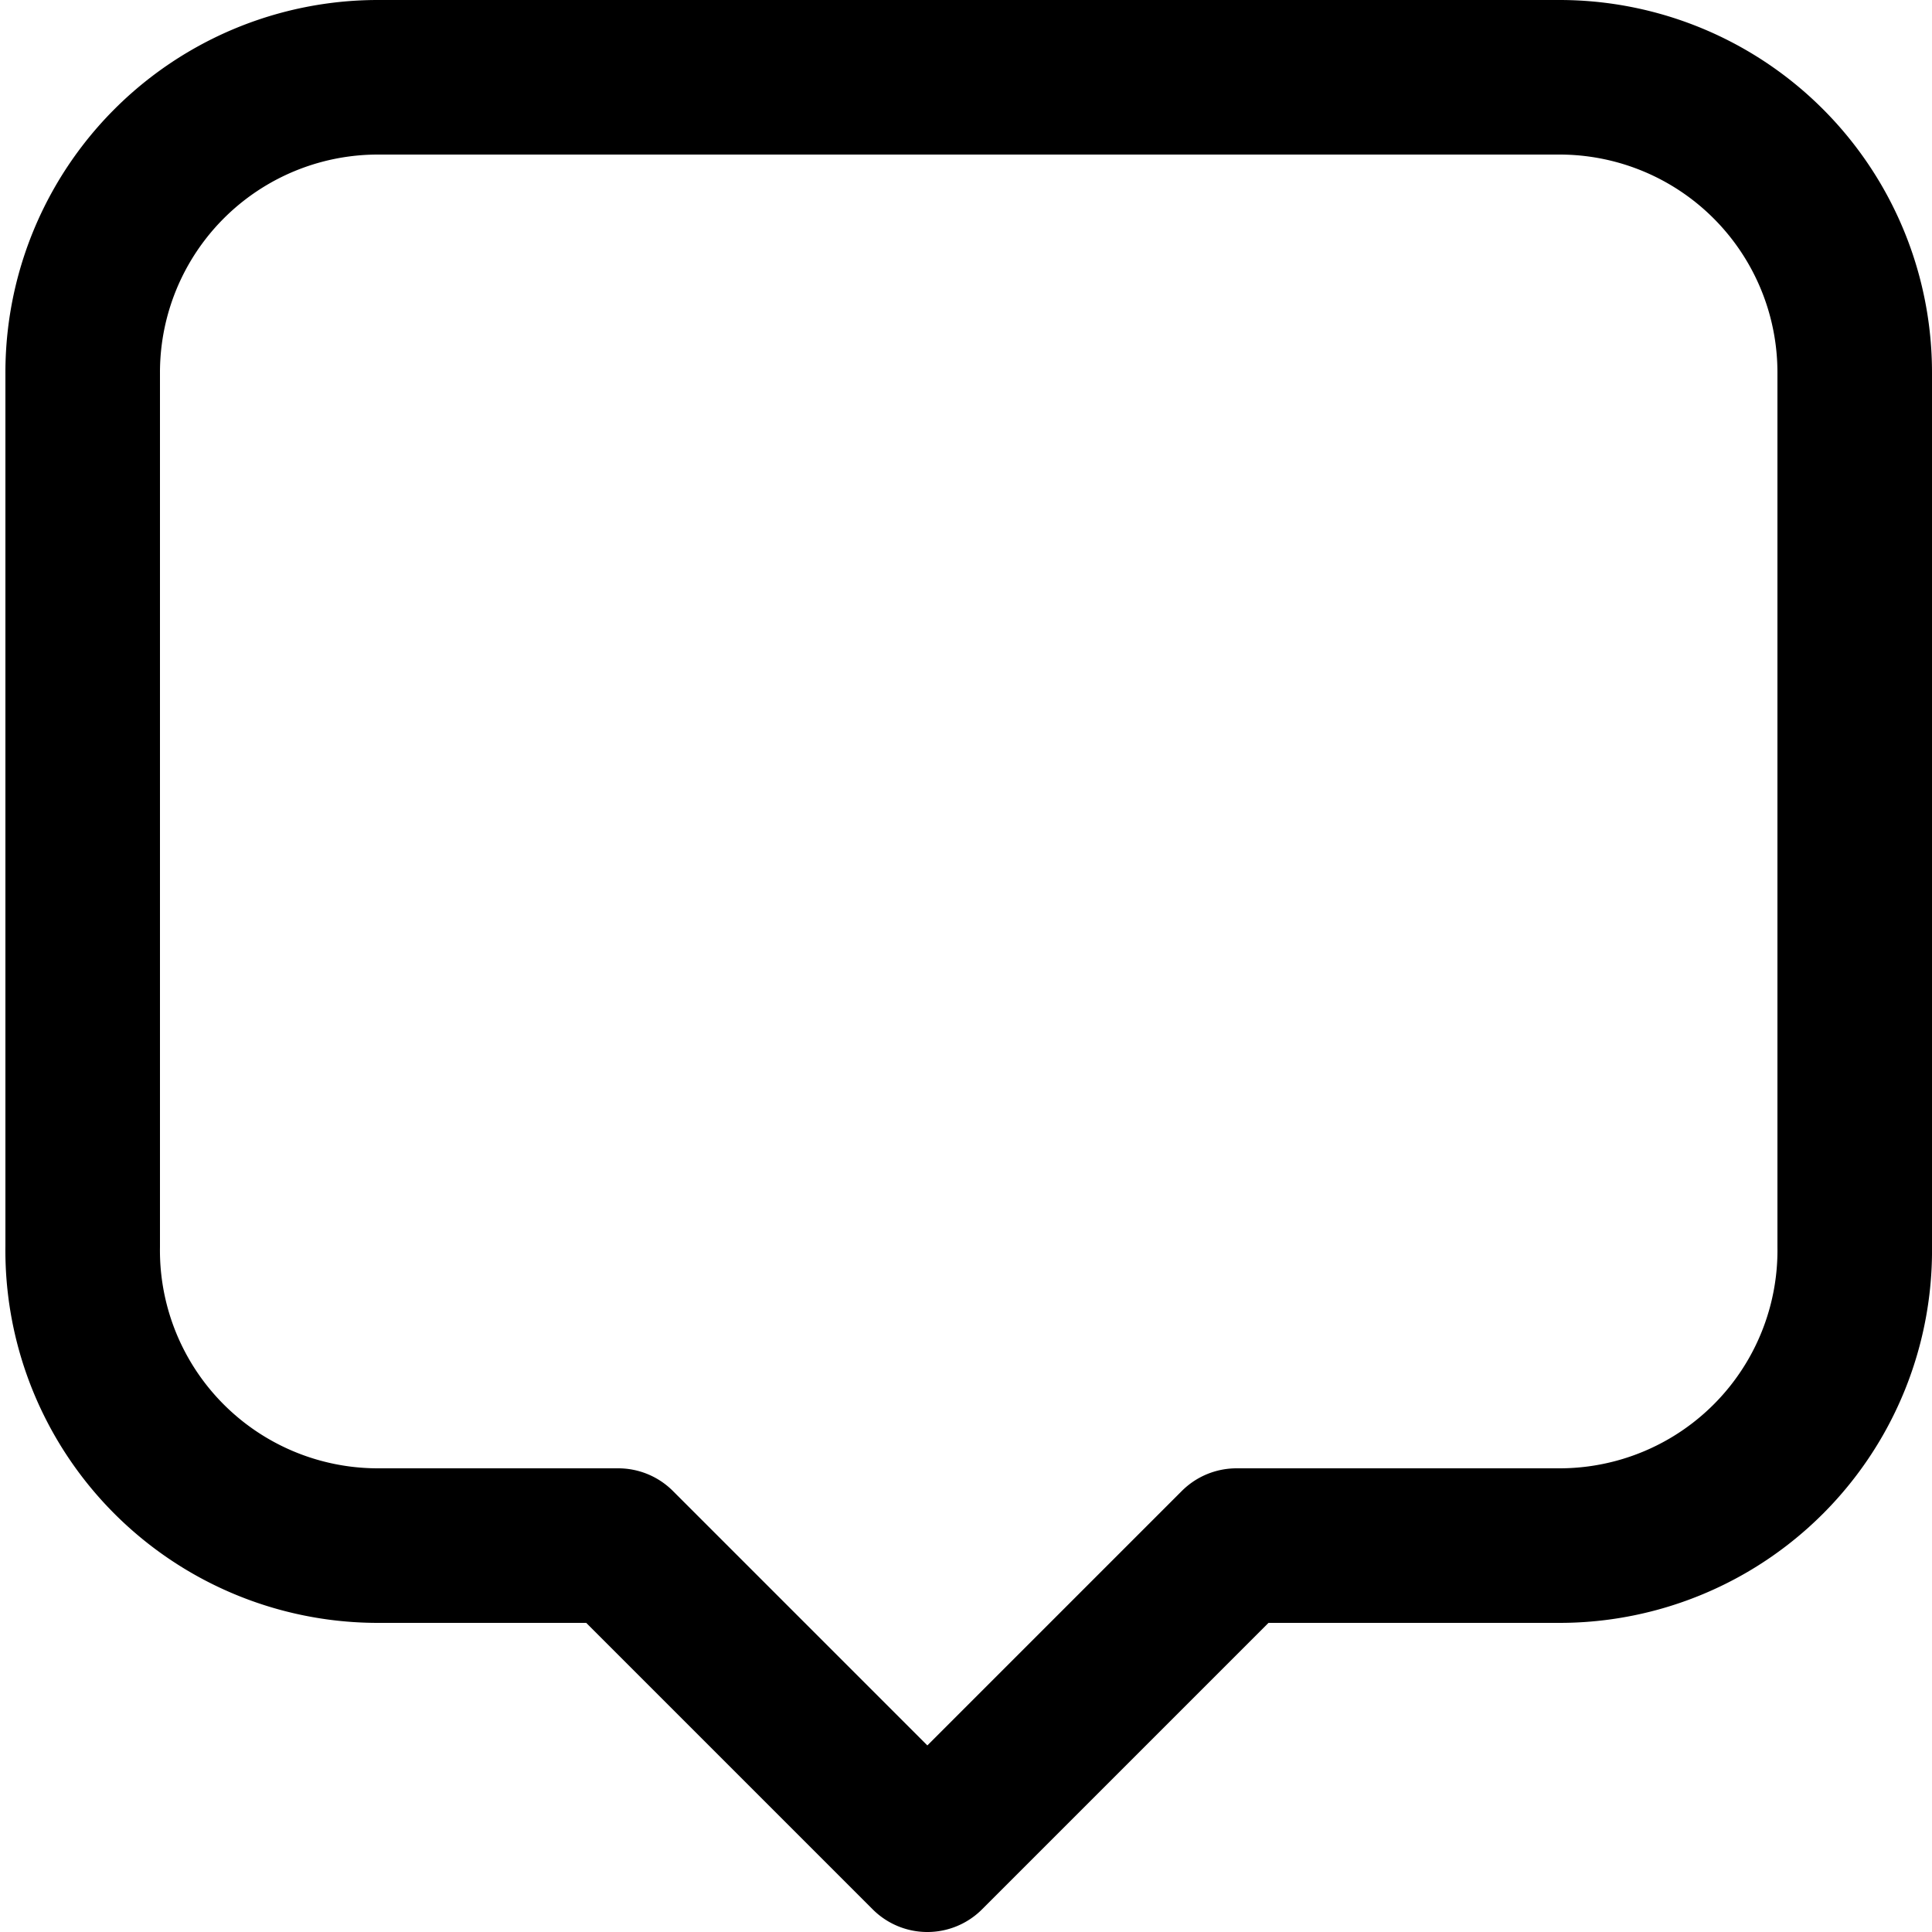 <svg data-name="walkthru" width="25" height="25" xmlns="http://www.w3.org/2000/svg" viewBox="0 0 25 25">
  <path d="M16 20h4.18A3.82 3.82 0 0024 16.13V4.83A3.82 3.82 0 0020.18 1H4.89a3.82 3.82 0 00-3.82 3.83v11.3A3.82 3.82 0 004.89 20H8l4 4z" fill="none" stroke="currentColor" stroke-linejoin="round" stroke-width="2"/>
</svg>
